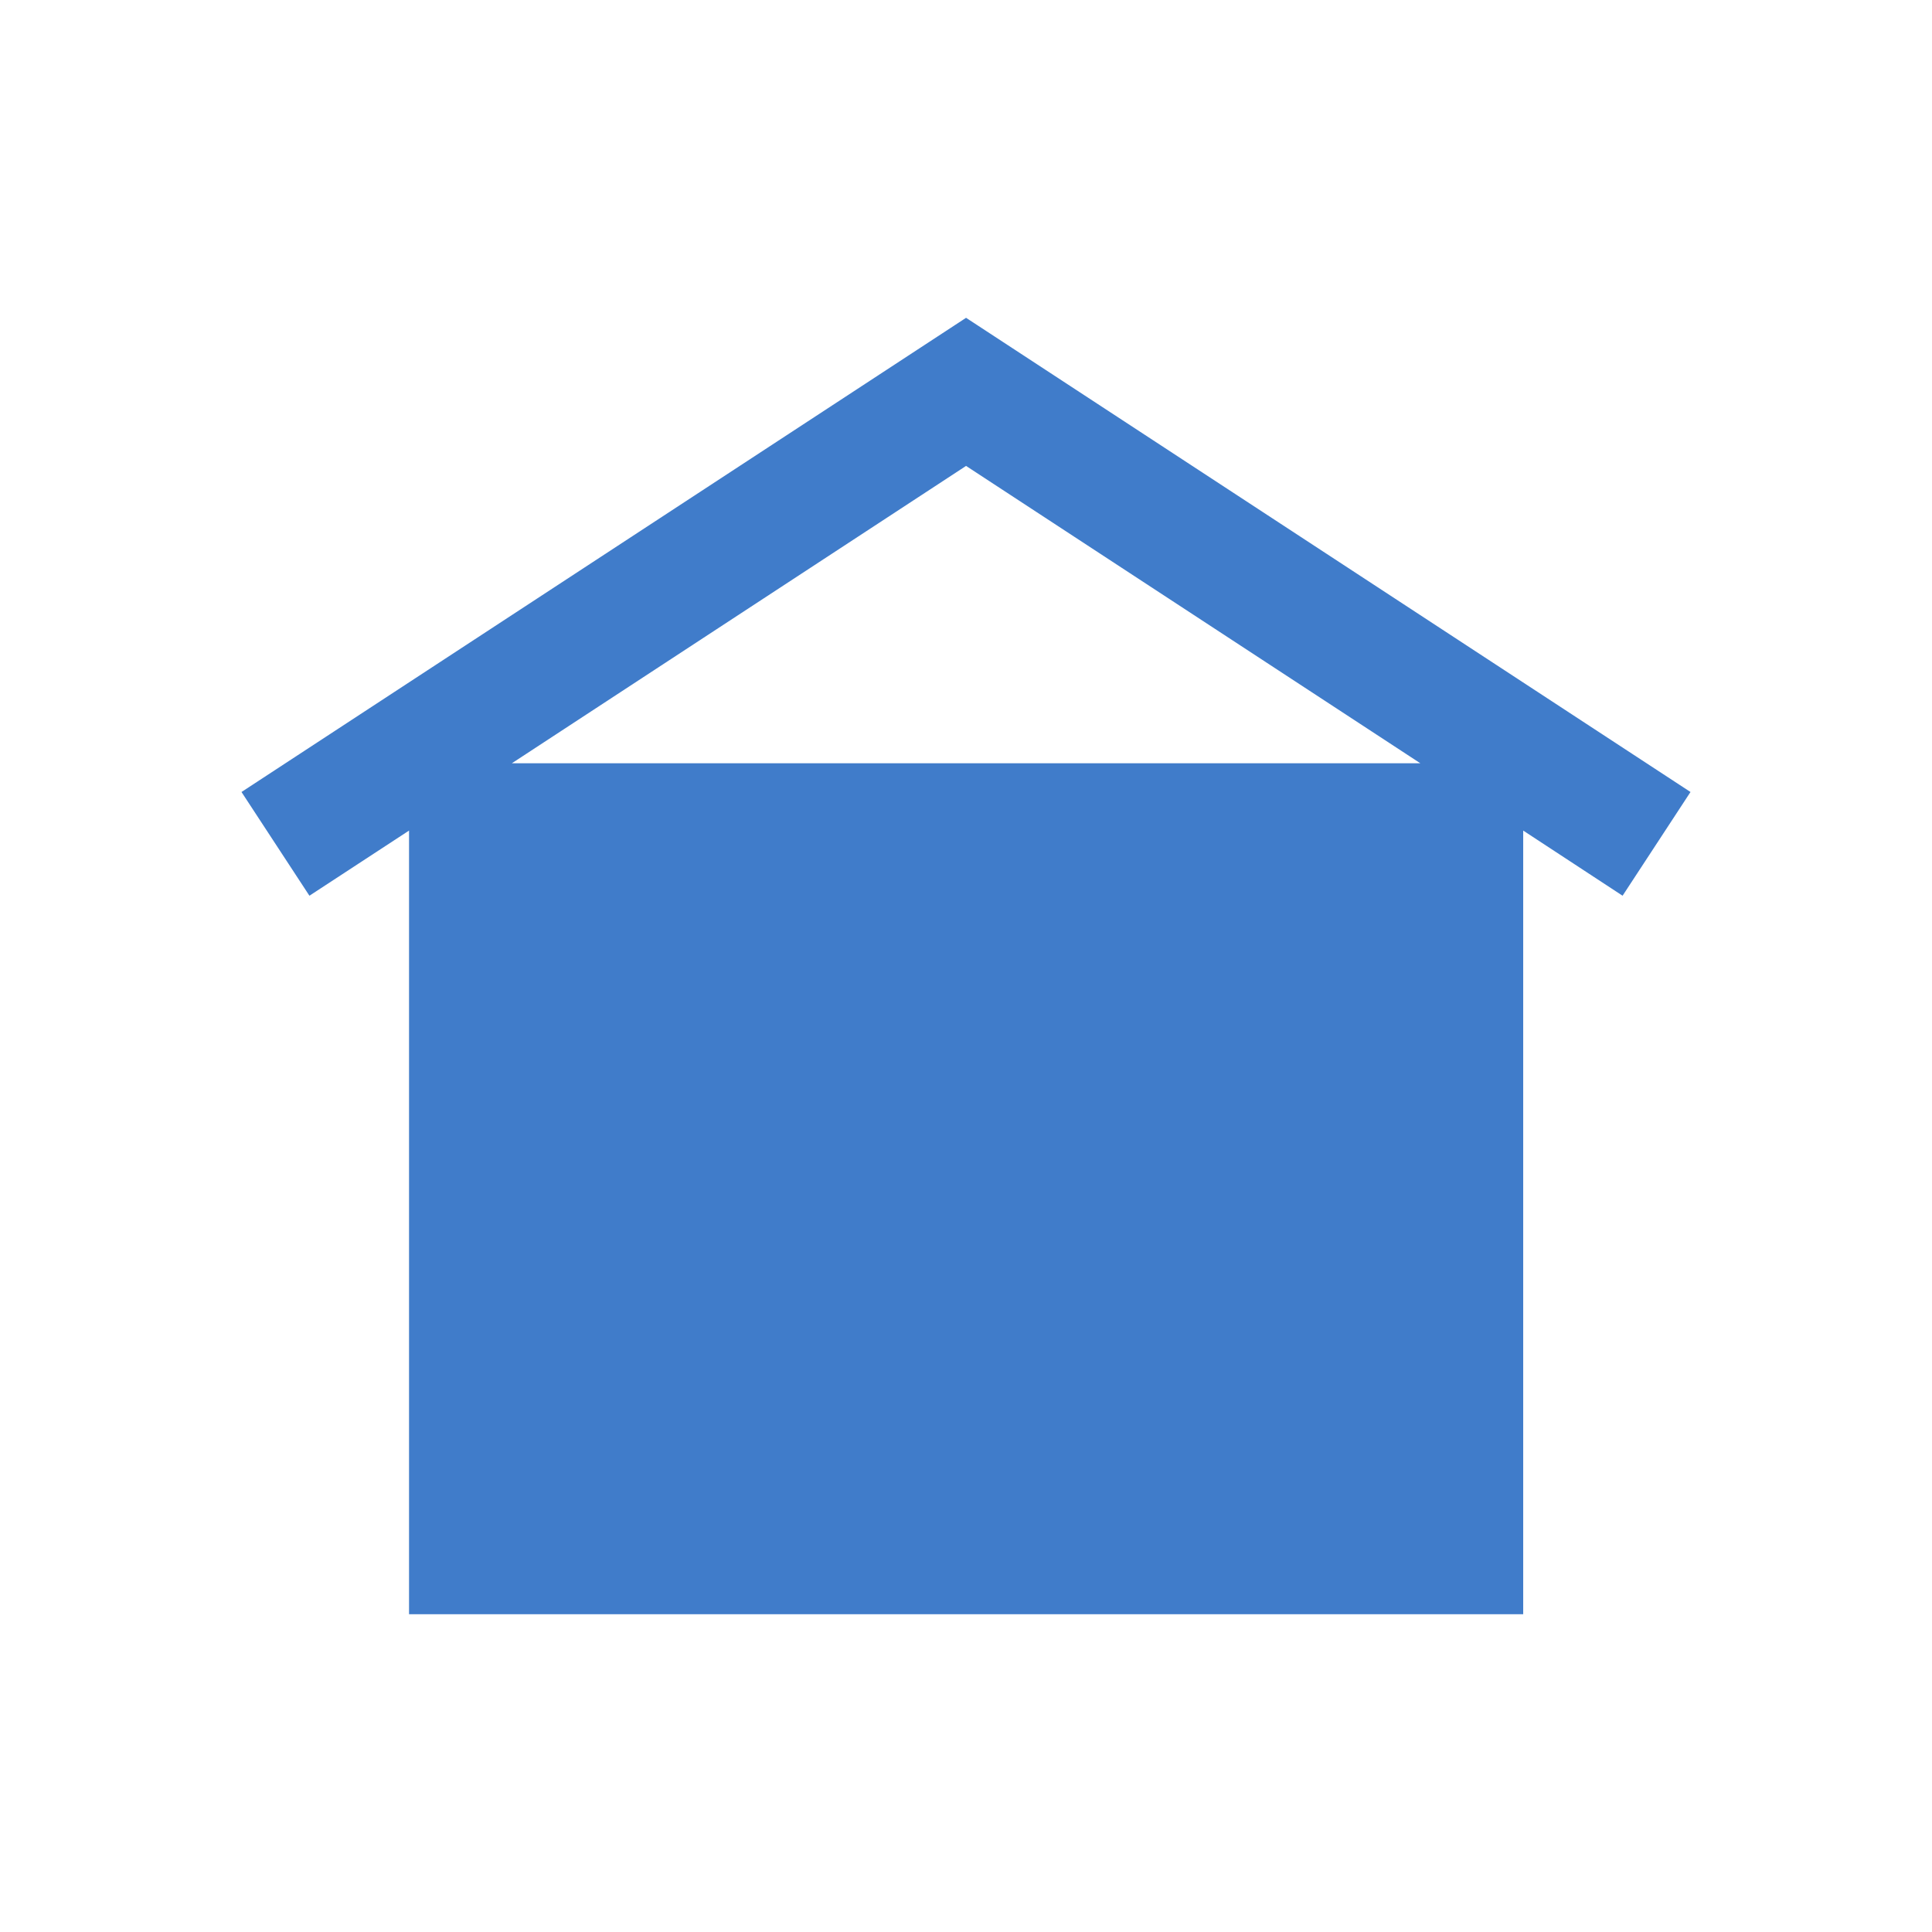 <?xml version="1.0" encoding="utf-8"?>
<!-- Generator: Adobe Illustrator 16.0.3, SVG Export Plug-In . SVG Version: 6.00 Build 0)  -->
<!DOCTYPE svg PUBLIC "-//W3C//DTD SVG 1.1//EN" "http://www.w3.org/Graphics/SVG/1.1/DTD/svg11.dtd">
<svg version="1.1" id="Layer_1" xmlns="http://www.w3.org/2000/svg" xmlns:xlink="http://www.w3.org/1999/xlink" x="0px" y="0px"
	 width="32px" height="32px" viewBox="0 0 32 32" enable-background="new 0 0 32 32" xml:space="preserve">
<path fill="#407CCA" d="M28,13.118L16.001,5.264L4,13.118l1.125,1.718l1.65-1.079v12.98h18.454v-12.98l1.646,1.079L28,13.118z
	 M8.478,12.642l7.523-4.925l7.524,4.925H8.478z"/>
</svg>
